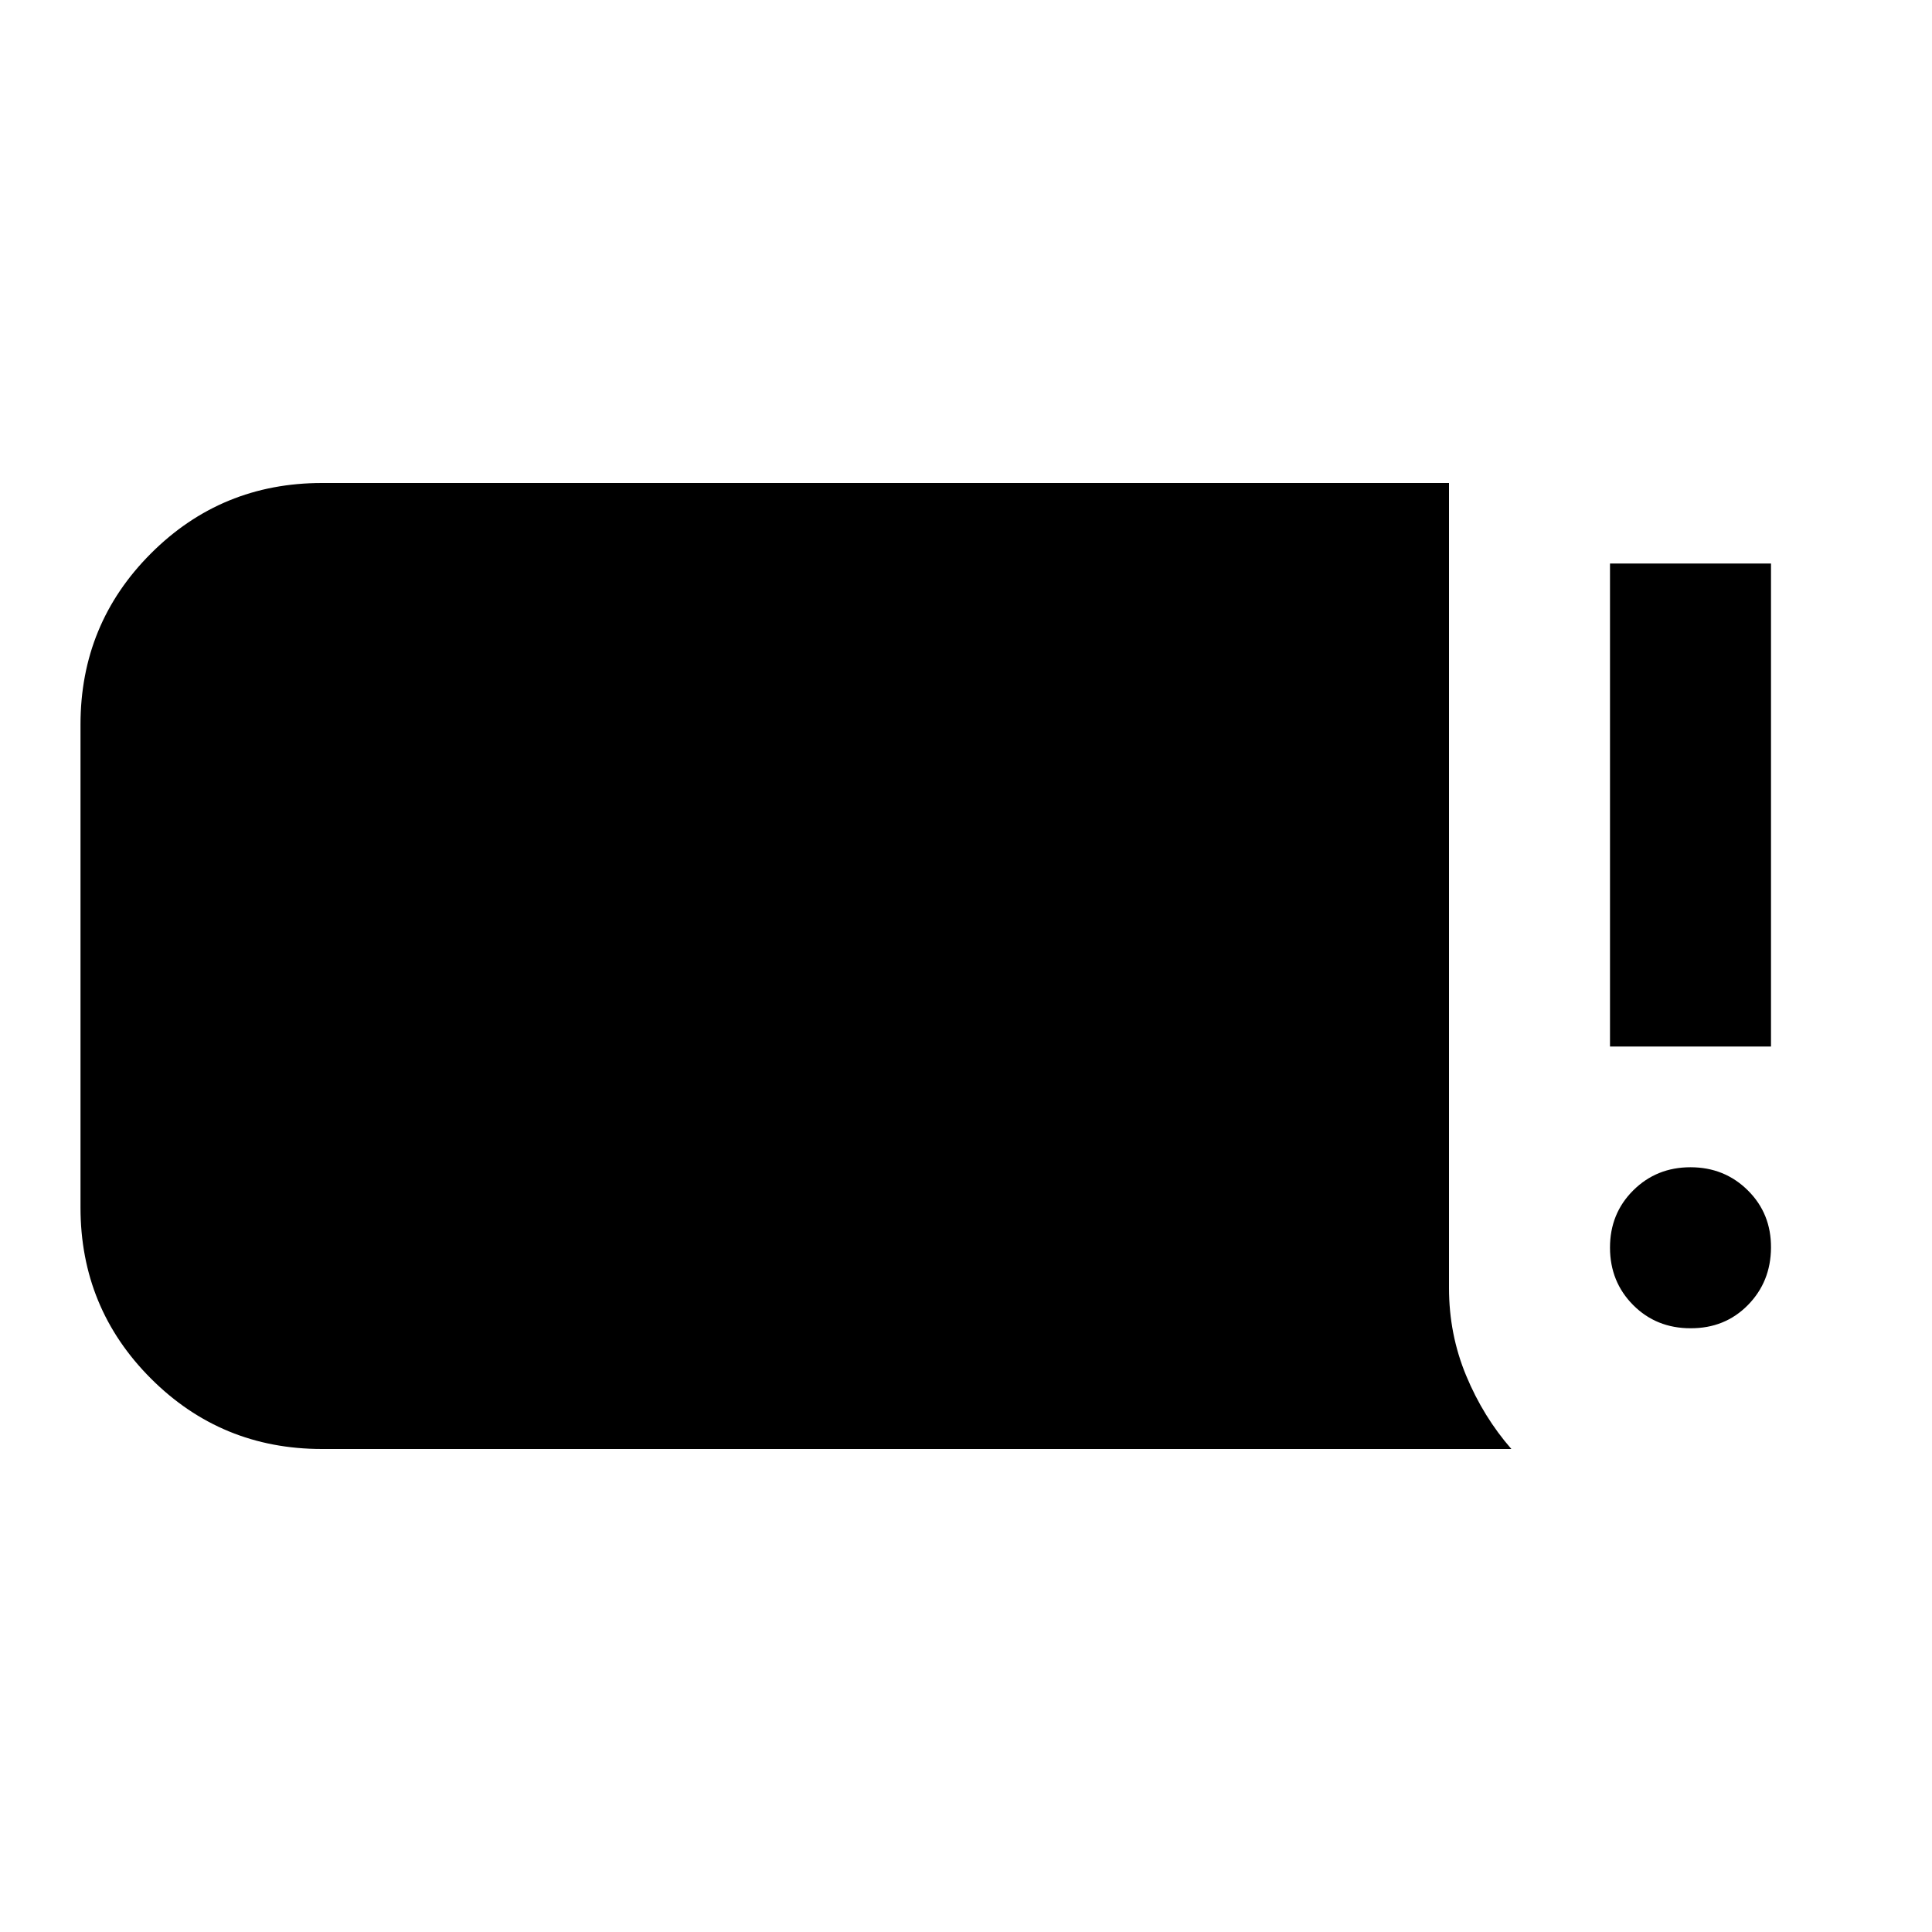 <svg xmlns="http://www.w3.org/2000/svg" viewBox="0 0 24 24" width="24" height="24"><path fill="currentColor" d="M4 18q-1.25 0-2.125-.875T1 15V9q0-1.25.875-2.125T4 6h14v10q0 .575.213 1.088t.562.912zm17-1.5q-.425 0-.712-.288T20 15.5t.288-.712T21 14.5t.713.288t.287.712t-.288.713T21 16.5M20 13V7h2v6z"/></svg>